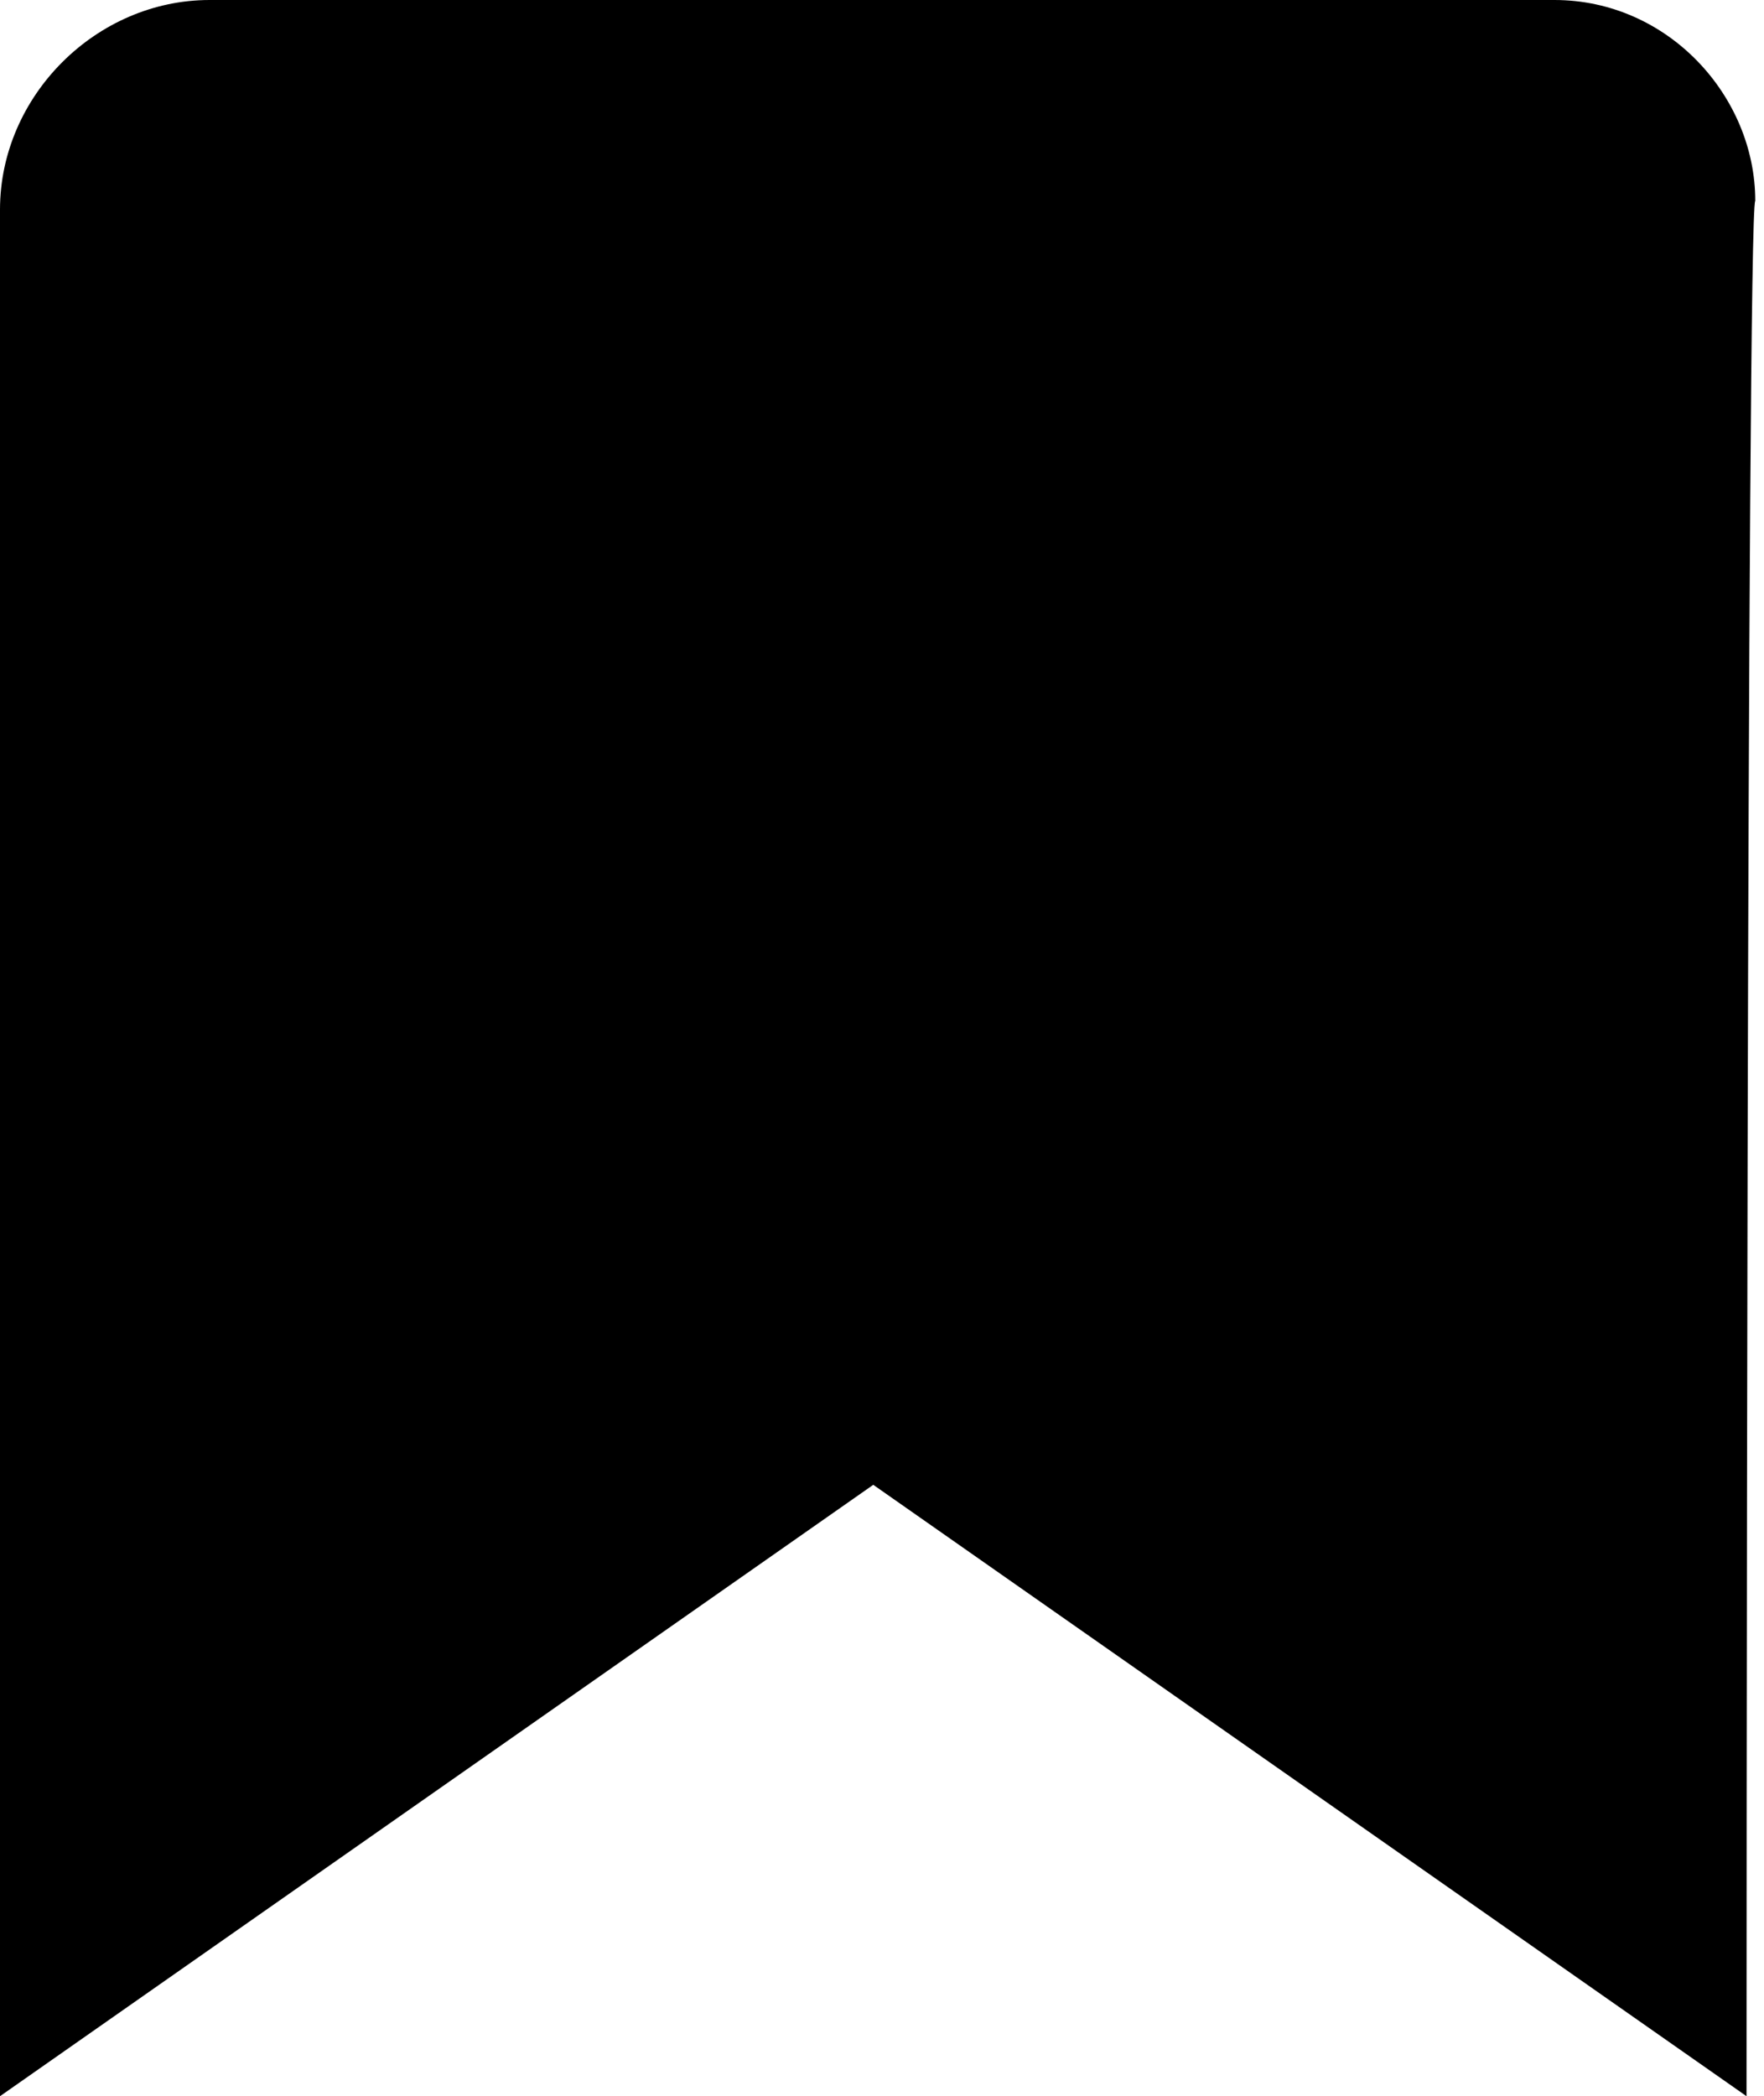 <?xml version="1.0" encoding="utf-8"?>
<!-- Generator: Adobe Illustrator 27.2.0, SVG Export Plug-In . SVG Version: 6.00 Build 0)  -->
<svg version="1.1" id="Layer_1" xmlns="http://www.w3.org/2000/svg" xmlns:xlink="http://www.w3.org/1999/xlink" x="0px" y="0px"
	 viewBox="0 0 20.2 24" style="enable-background:new 0 0 20.2 24;" xml:space="preserve">
<path d="M20,24l-10-7L0,24V2.4C0,1.1,1.1,0,2.4,0h15.4c1.3,0,2.3,1.1,2.3,2.3C20,2.4,20,24,20,24z"/>
</svg>
